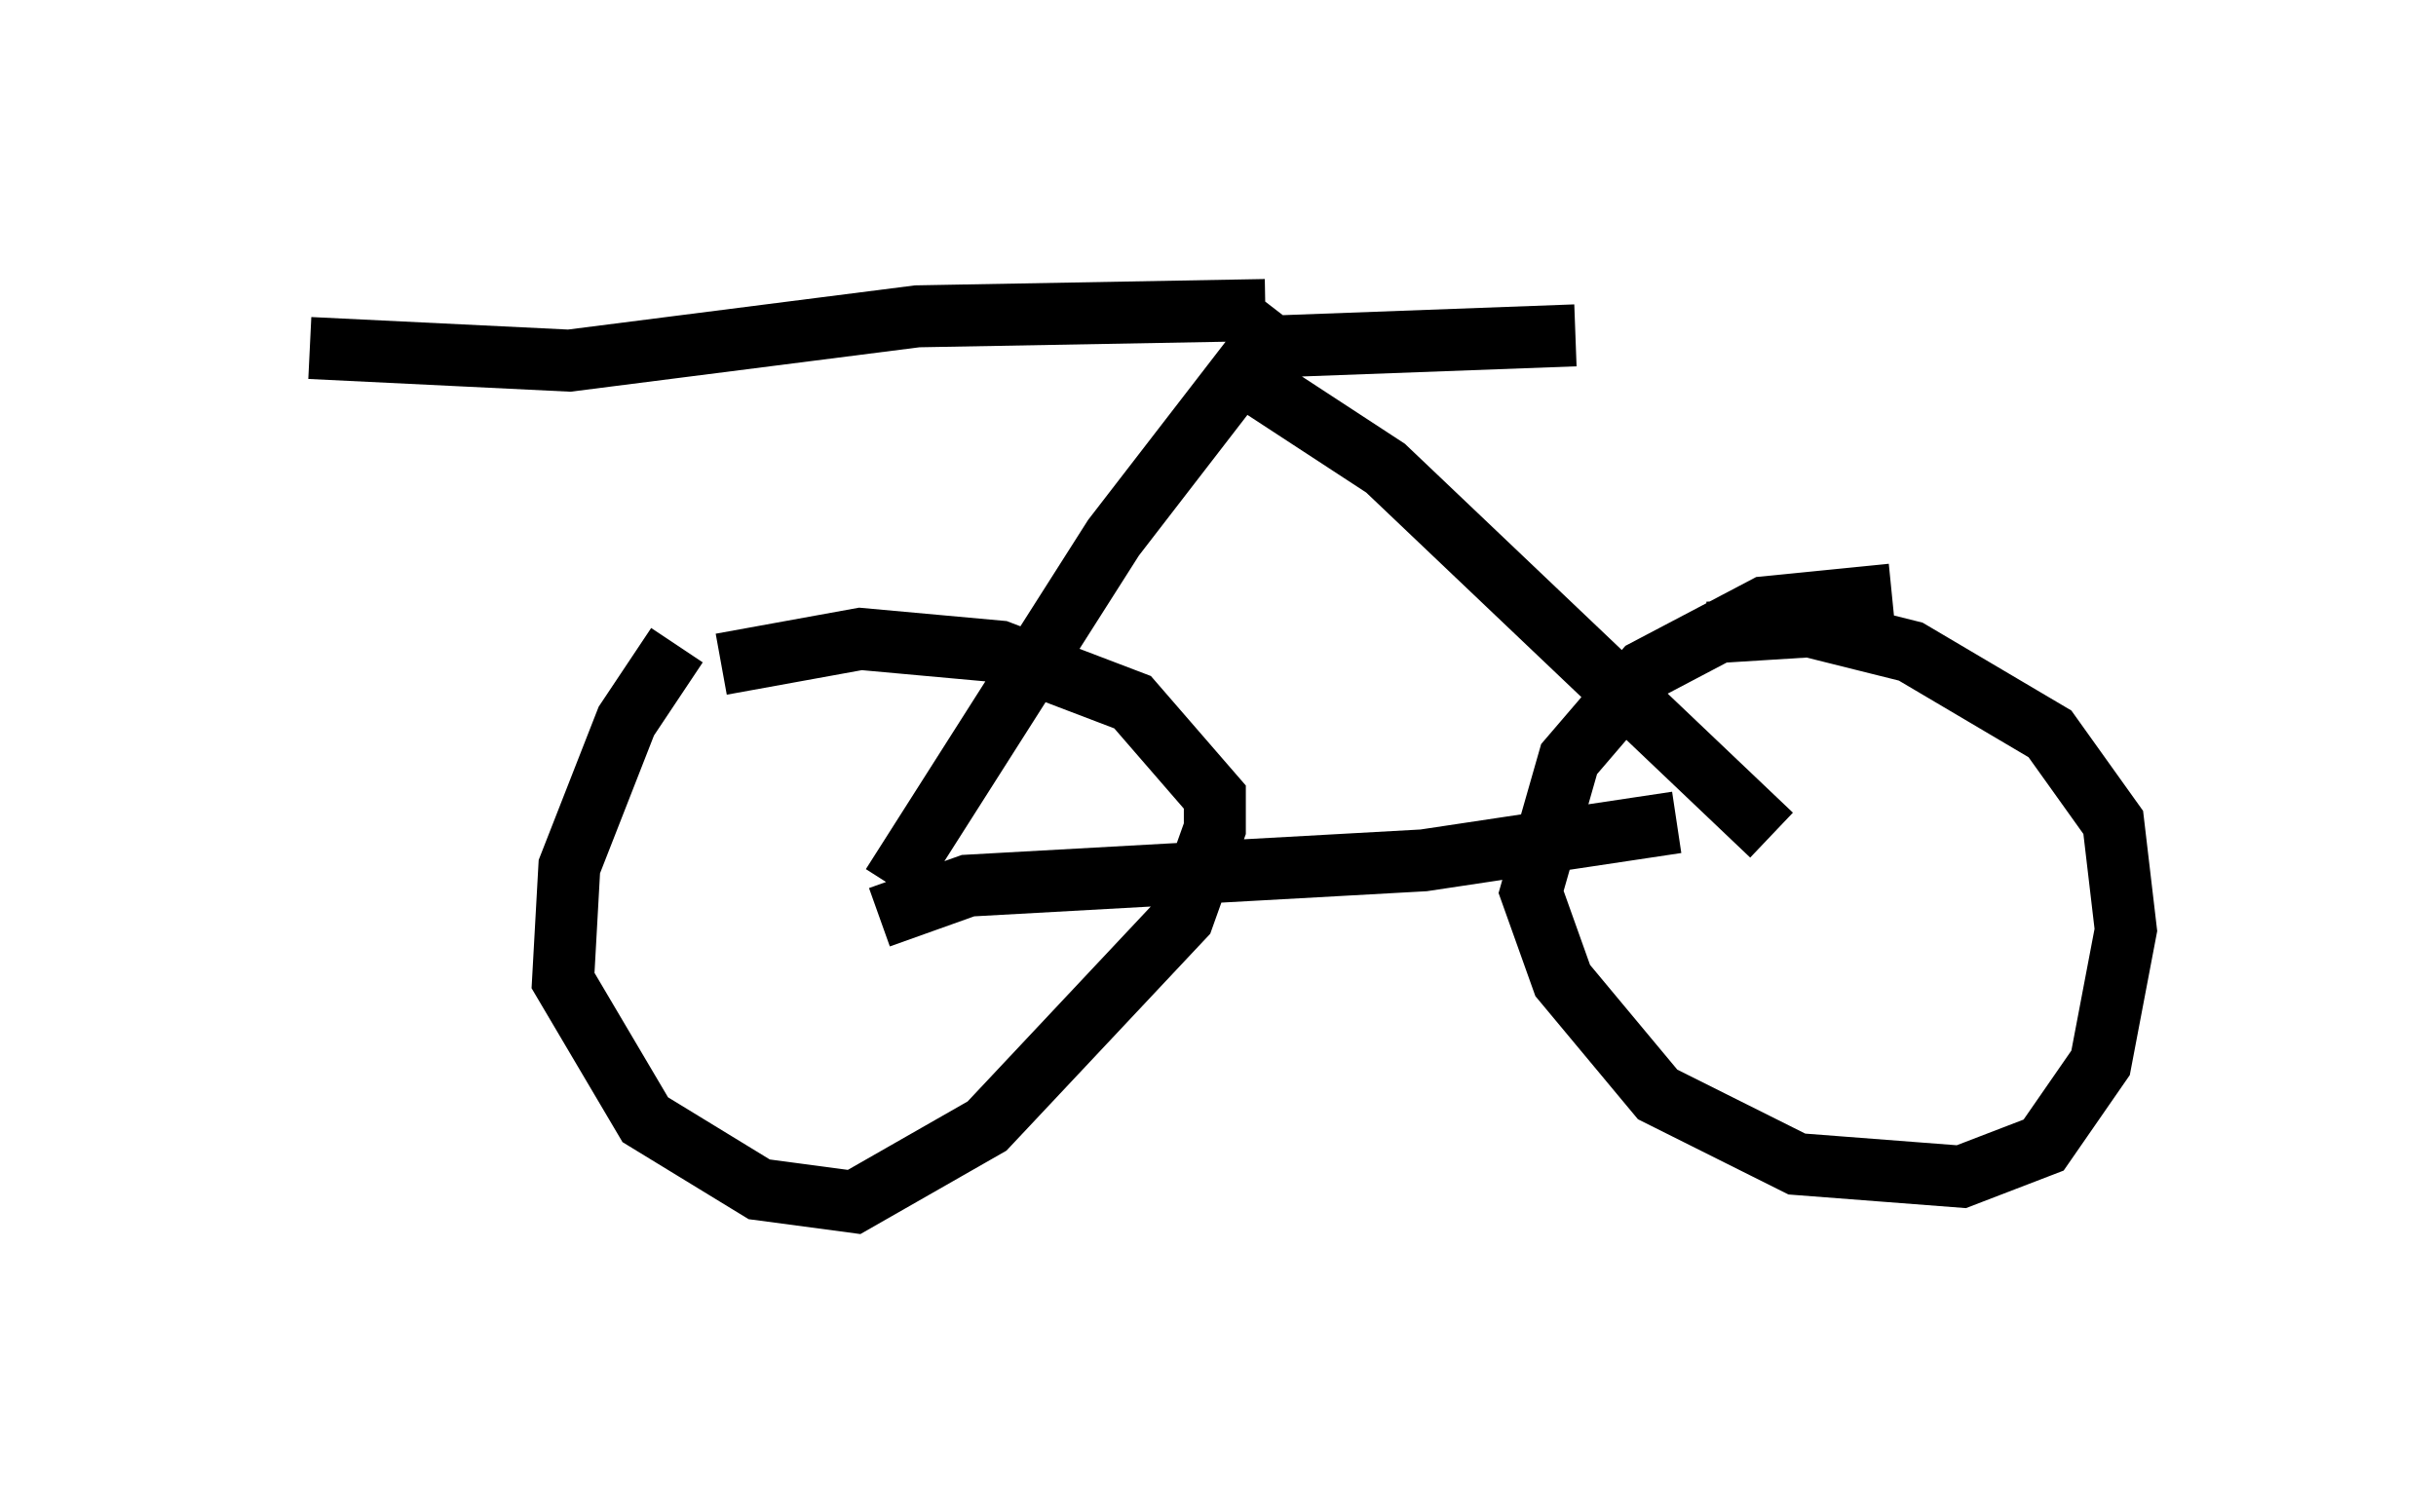 <?xml version="1.0" encoding="utf-8" ?>
<svg baseProfile="full" height="24.394" version="1.1" width="39.298" xmlns="http://www.w3.org/2000/svg" xmlns:ev="http://www.w3.org/2001/xml-events" xmlns:xlink="http://www.w3.org/1999/xlink"><defs /><rect fill="white" height="24.394" width="39.298" x="0" y="0" /><path d="M11.431, 10.308 m-0.51, 0.102 l-0.817, 1.225 -0.919, 2.348 l-0.102, 1.838 1.327, 2.246 l1.838, 1.123 1.531, 0.204 l2.144, -1.225 3.165, -3.369 l0.51, -1.429 0.0, -0.51 l-1.327, -1.531 -2.144, -0.817 l-2.246, -0.204 -2.246, 0.408 m2.552, 4.083 l1.429, -0.51 7.35, -0.408 l4.083, -0.613 m3.471, -3.675 l-2.042, 0.204 -1.94, 1.021 l-1.225, 1.429 -0.613, 2.144 l0.51, 1.429 1.531, 1.838 l2.246, 1.123 2.654, 0.204 l1.327, -0.51 0.919, -1.327 l0.408, -2.144 -0.204, -1.735 l-1.021, -1.429 -2.246, -1.327 l-1.633, -0.408 -1.633, 0.102 m1.021, 3.267 l-6.227, -5.921 -2.654, -1.735 m-5.308, 8.473 l3.573, -5.615 2.756, -3.573 m-0.306, -0.102 l-5.615, 0.102 -5.615, 0.715 l-4.185, -0.204 m14.904, 0.0 l5.513, -0.204 m0.613, -0.102 " fill="none" stroke="black" stroke-width="1" /></svg>